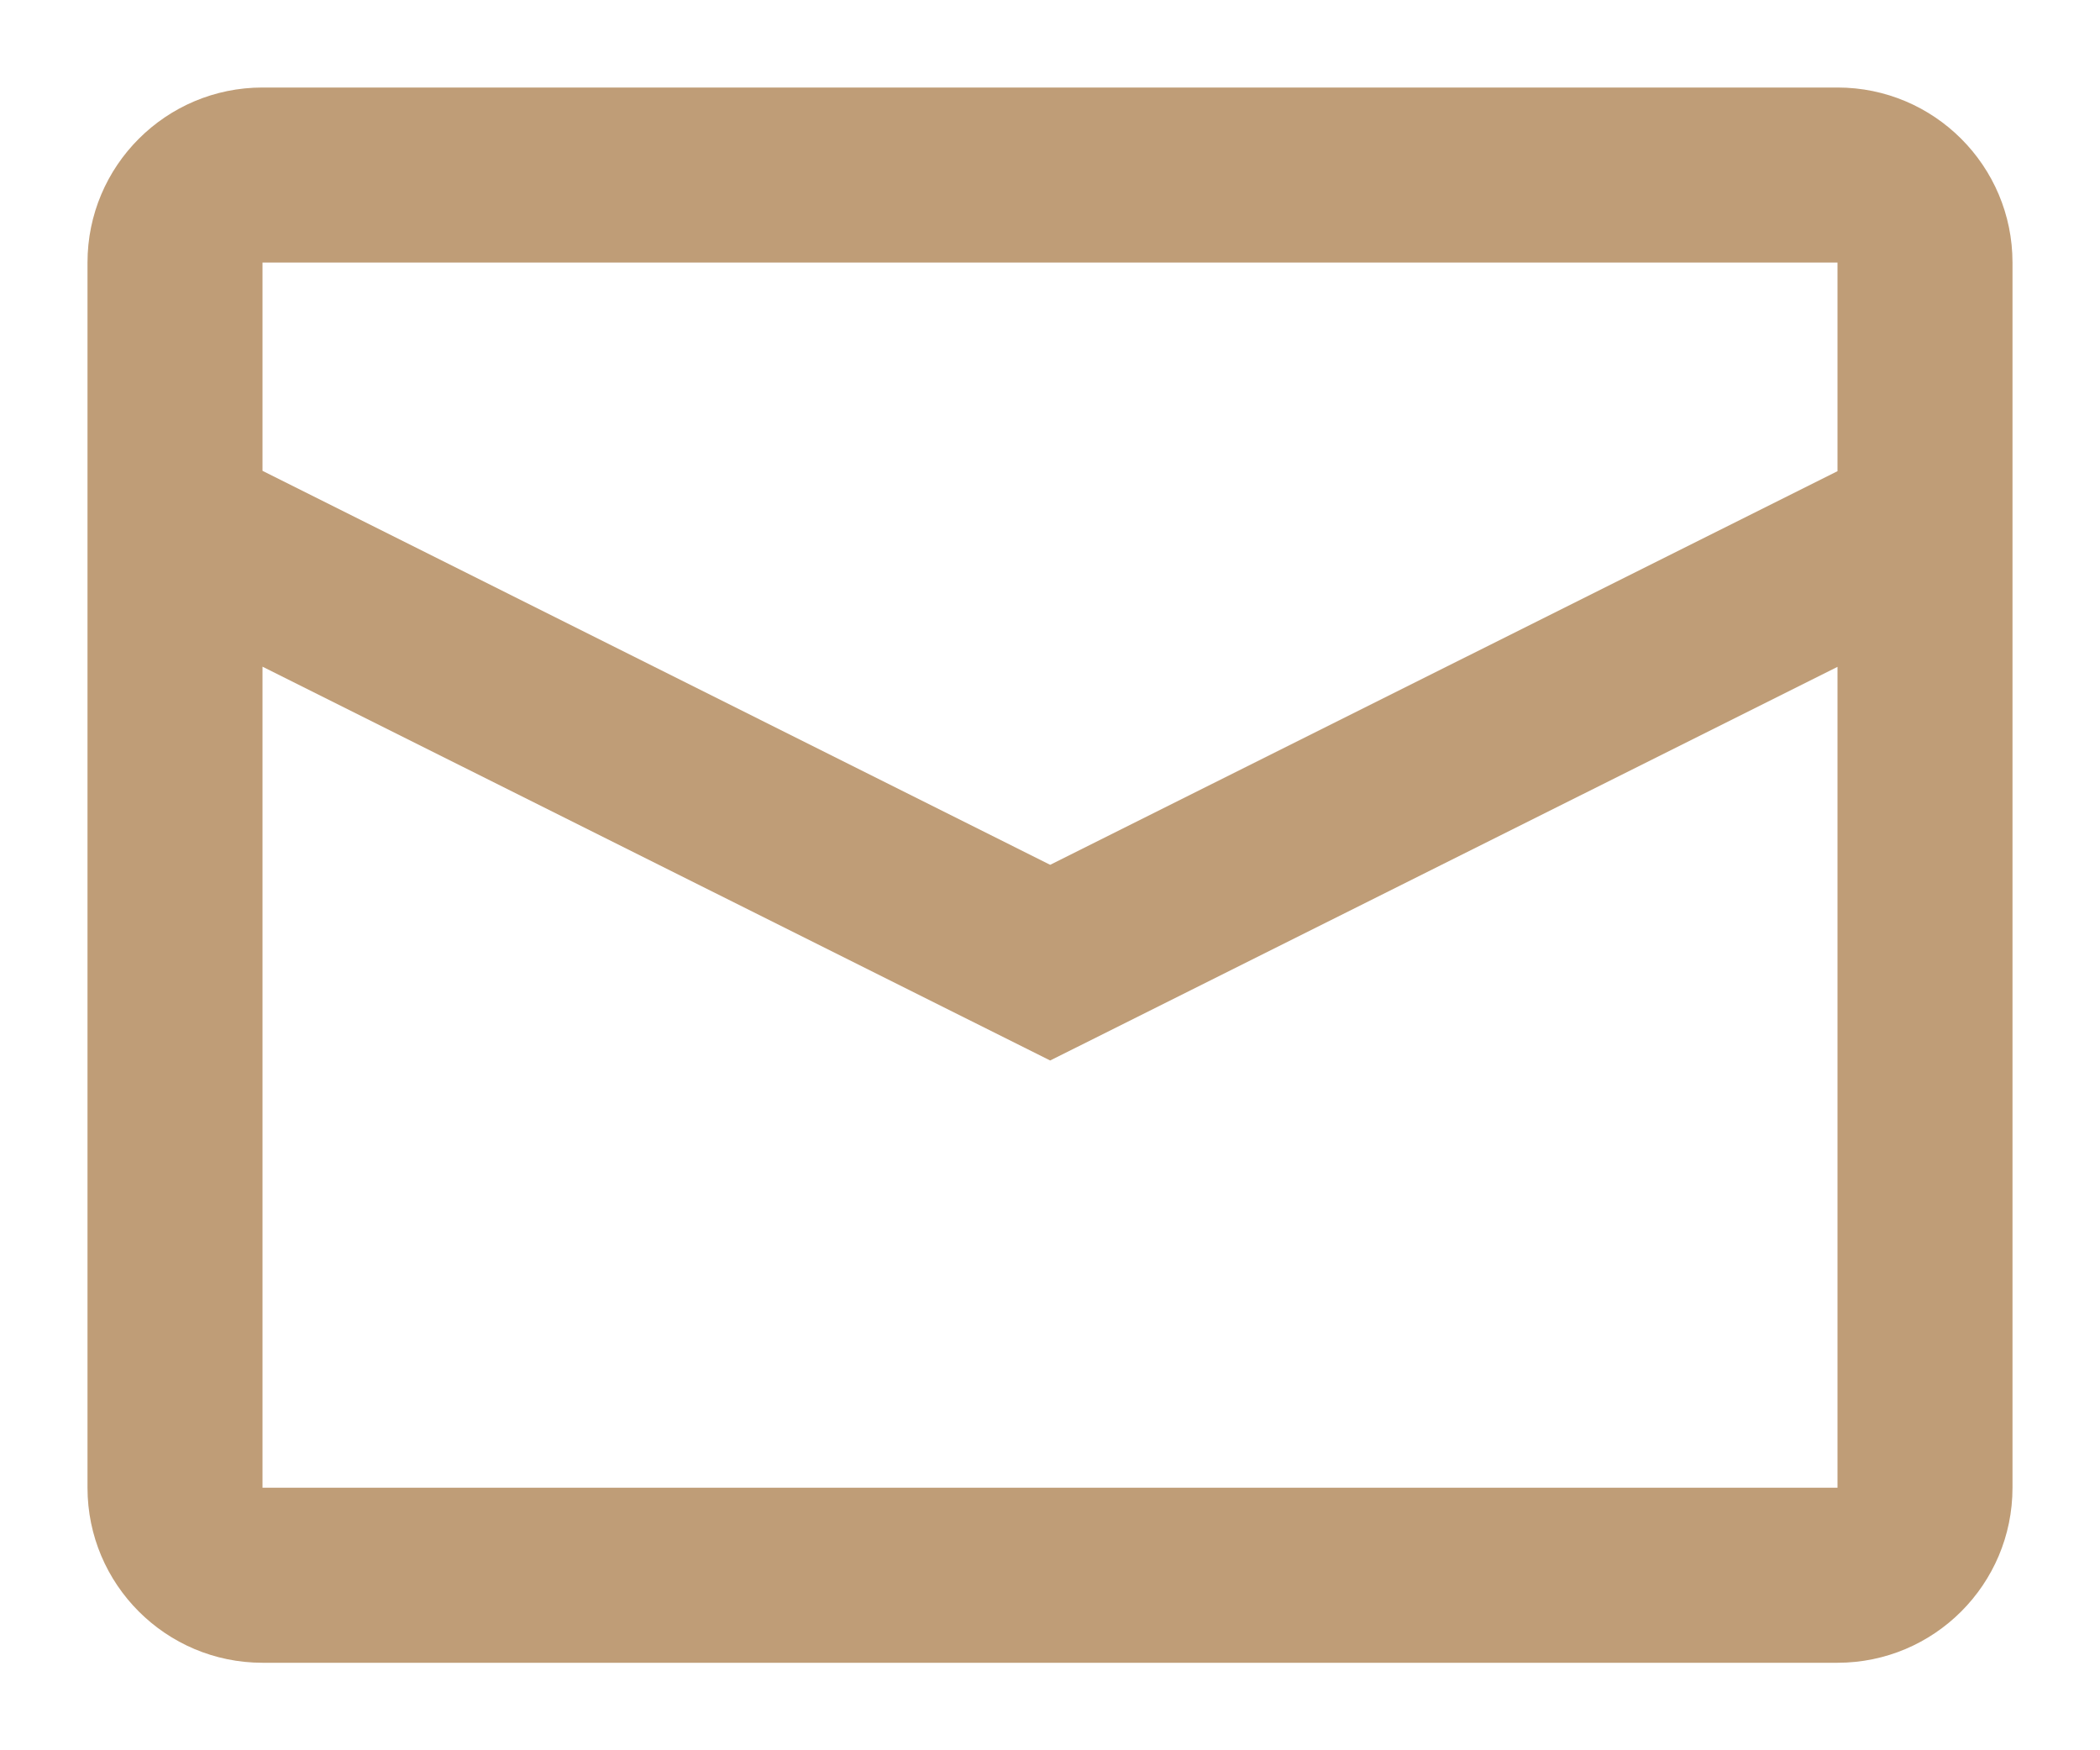 <svg width="12" height="10" viewBox="0 0 12 10" fill="none" xmlns="http://www.w3.org/2000/svg">
<path fill-rule="evenodd" clip-rule="evenodd" d="M1.5 0.5H10.5C11.052 0.5 11.5 0.948 11.5 1.5V8.5C11.5 9.052 11.052 9.5 10.5 9.5H1.5C0.948 9.5 0.5 9.052 0.5 8.5V1.5C0.5 0.948 0.948 0.5 1.5 0.5ZM1.5 3.809V8.5H10.5V3.81L6.001 6.059L1.5 3.809ZM1.5 2.69L6.001 4.941L10.5 2.692V1.5H1.5V2.69Z" fill="#BF9D77"/>
</svg>
